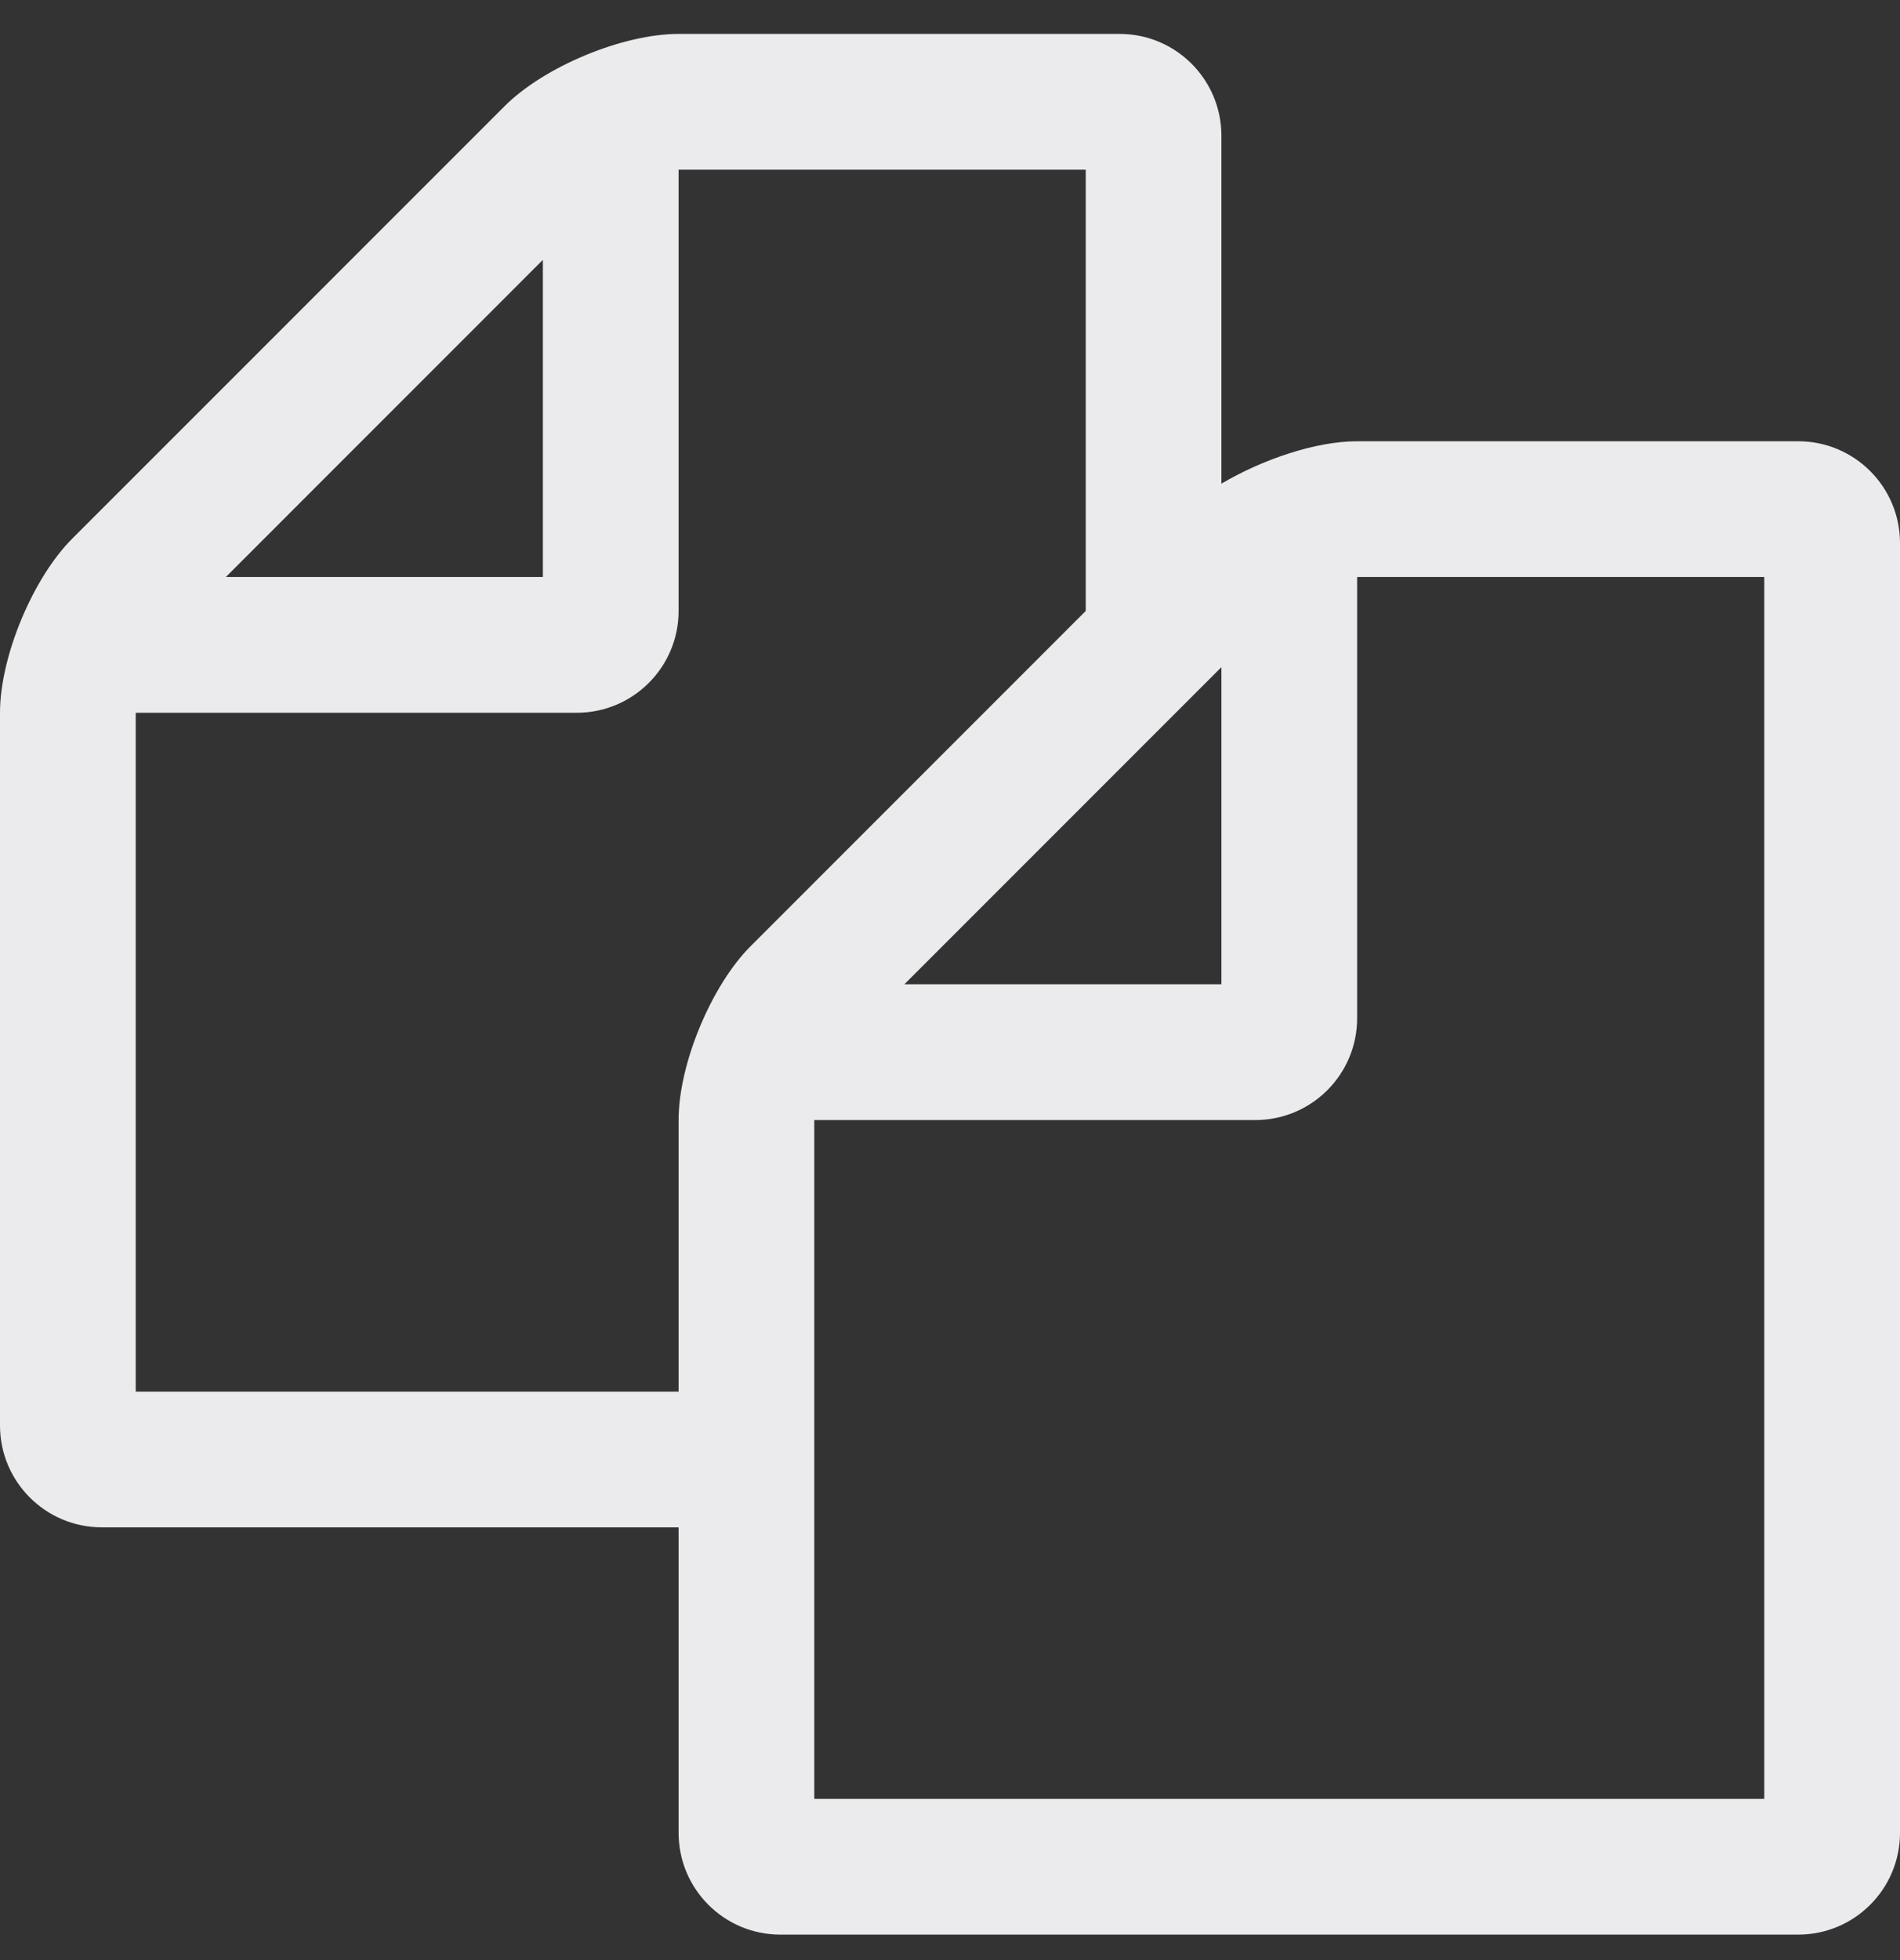 <svg width="32" height="33" viewBox="0 0 32 33" fill="none" xmlns="http://www.w3.org/2000/svg">
<rect x="0" y="0" width="32" height="33" fill="#333333" stroke="none"/>
<path d="M30.286 7.429H22.857C22.161 7.429 21.268 7.732 20.571 8.143V2.286C20.571 1.339 19.804 0.571 18.857 0.571H11.429C10.482 0.571 9.161 1.125 8.5 1.786L1.214 9.071C0.554 9.732 0 11.054 0 12V24C0 24.946 0.768 25.714 1.714 25.714H11.429V30.857C11.429 31.804 12.196 32.571 13.143 32.571H30.286C31.232 32.571 32 31.804 32 30.857V9.143C32 8.196 31.232 7.429 30.286 7.429ZM20.571 11.232V16.571H15.232L20.571 11.232ZM9.143 4.375V9.714H3.804L9.143 4.375ZM12.643 15.929C11.982 16.589 11.429 17.911 11.429 18.857V23.429H2.286V12H9.714C10.661 12 11.429 11.232 11.429 10.286V2.857H18.286V10.286L12.643 15.929ZM29.714 30.286H13.714V18.857H21.143C22.089 18.857 22.857 18.089 22.857 17.143V9.714H29.714V30.286Z" fill="#EBEAED"/>
</svg>
